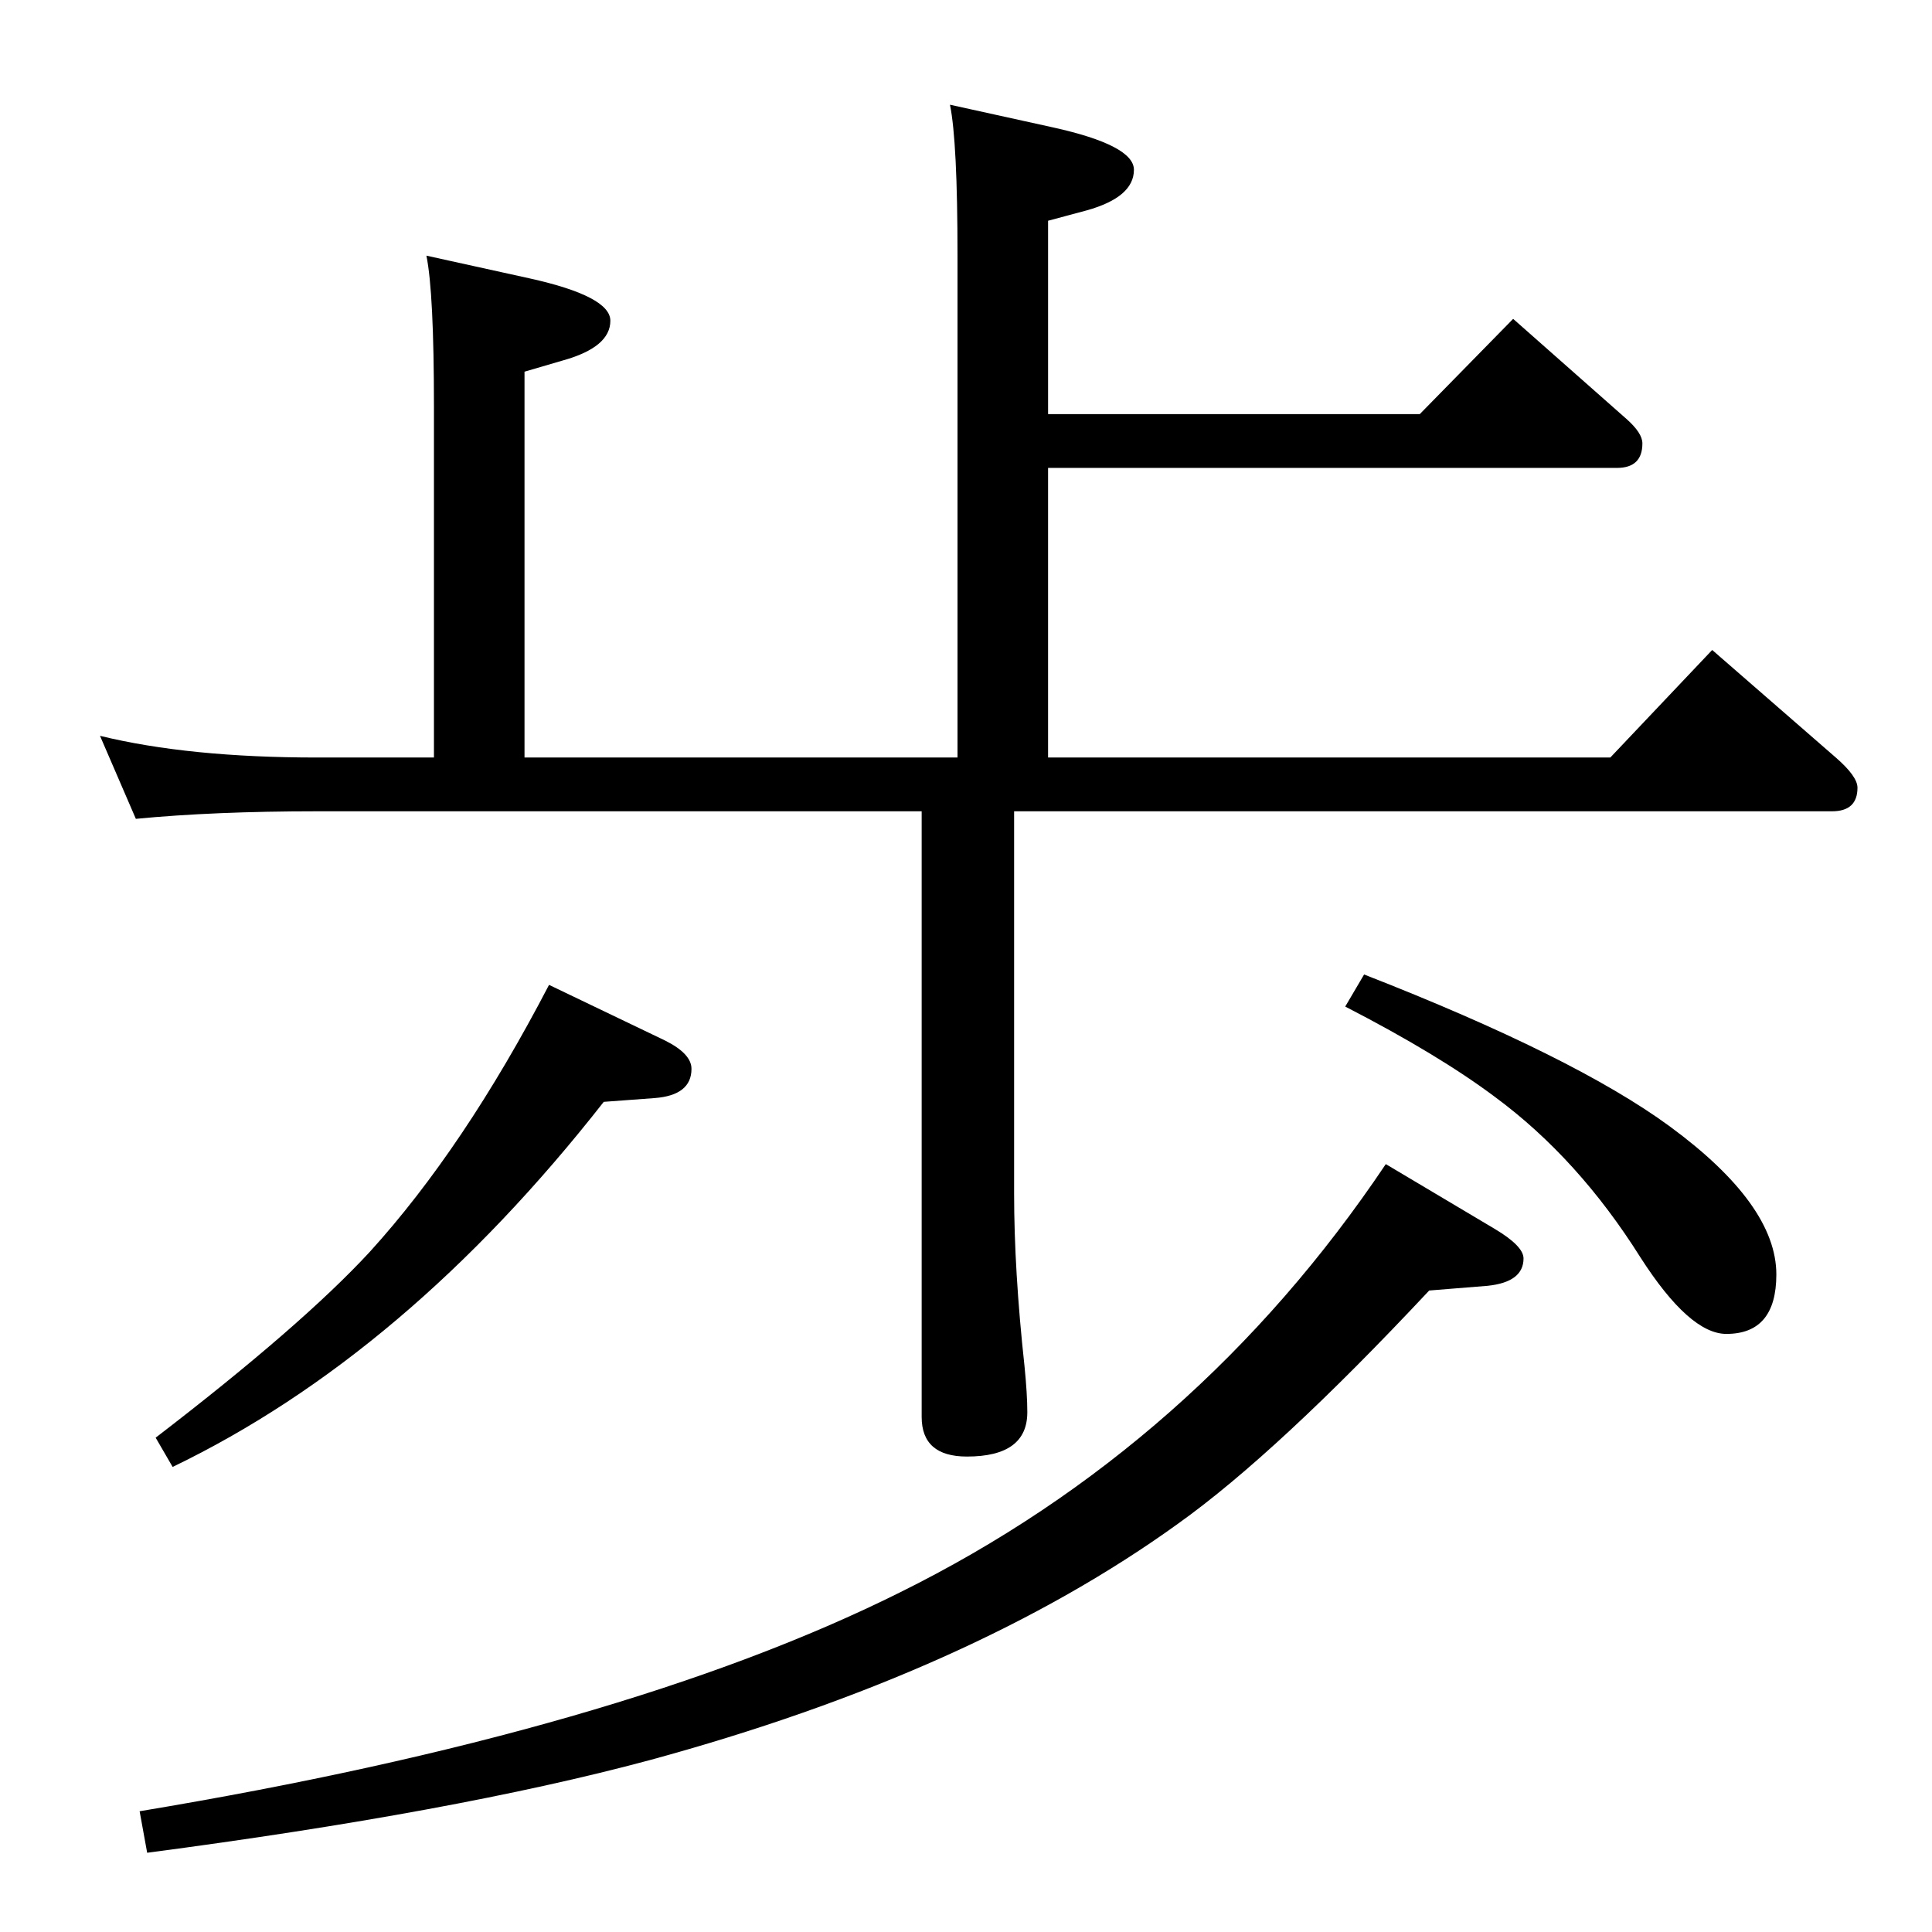 <?xml version="1.0" standalone="no"?>
<!DOCTYPE svg PUBLIC "-//W3C//DTD SVG 1.1//EN" "http://www.w3.org/Graphics/SVG/1.1/DTD/svg11.dtd" >
<svg xmlns="http://www.w3.org/2000/svg" xmlns:xlink="http://www.w3.org/1999/xlink" version="1.1" viewBox="0 -410 2048 2048">
  <g transform="matrix(1 0 0 -1 0 1638)">
   <path fill="currentColor"
d="M1111 1609h394l99 101l120 -106q17 -15 17 -26q0 -26 -27 -26h-603v-307h596l108 114l131 -114q23 -20 23 -32q0 -25 -27 -25h-867v-405q0 -82 11 -183q3 -30 3 -49q0 -47 -64 -47q-48 0 -48 42v642h-641q-109 0 -192 -8l-38 88q94 -23 230 -23h124v372q0 121 -8 160
l109 -24q86 -19 86 -45q0 -28 -50 -42l-41 -12v-409h459v532q0 121 -8 160l109 -24q86 -19 86 -45q0 -29 -50 -43l-41 -11v-205zM582 1004l123 -59q28 -14 28 -30q0 -28 -39 -31l-54 -4q-210 -268 -457 -387l-18 31q155 119 227 197q100 110 190 283zM1515 680
q-161 -172 -266 -247q-219 -158 -561 -251q-205 -55 -532 -98l-8 44q511 85 806 232q315 156 515 454l116 -69q30 -18 30 -31q0 -25 -38 -29zM1446 1015q223 -87 324 -161q113 -83 113 -157q0 -63 -53 -63q-39 0 -91 81q-66 105 -154 170q-60 45 -159 96z" />
  </g>

</svg>
